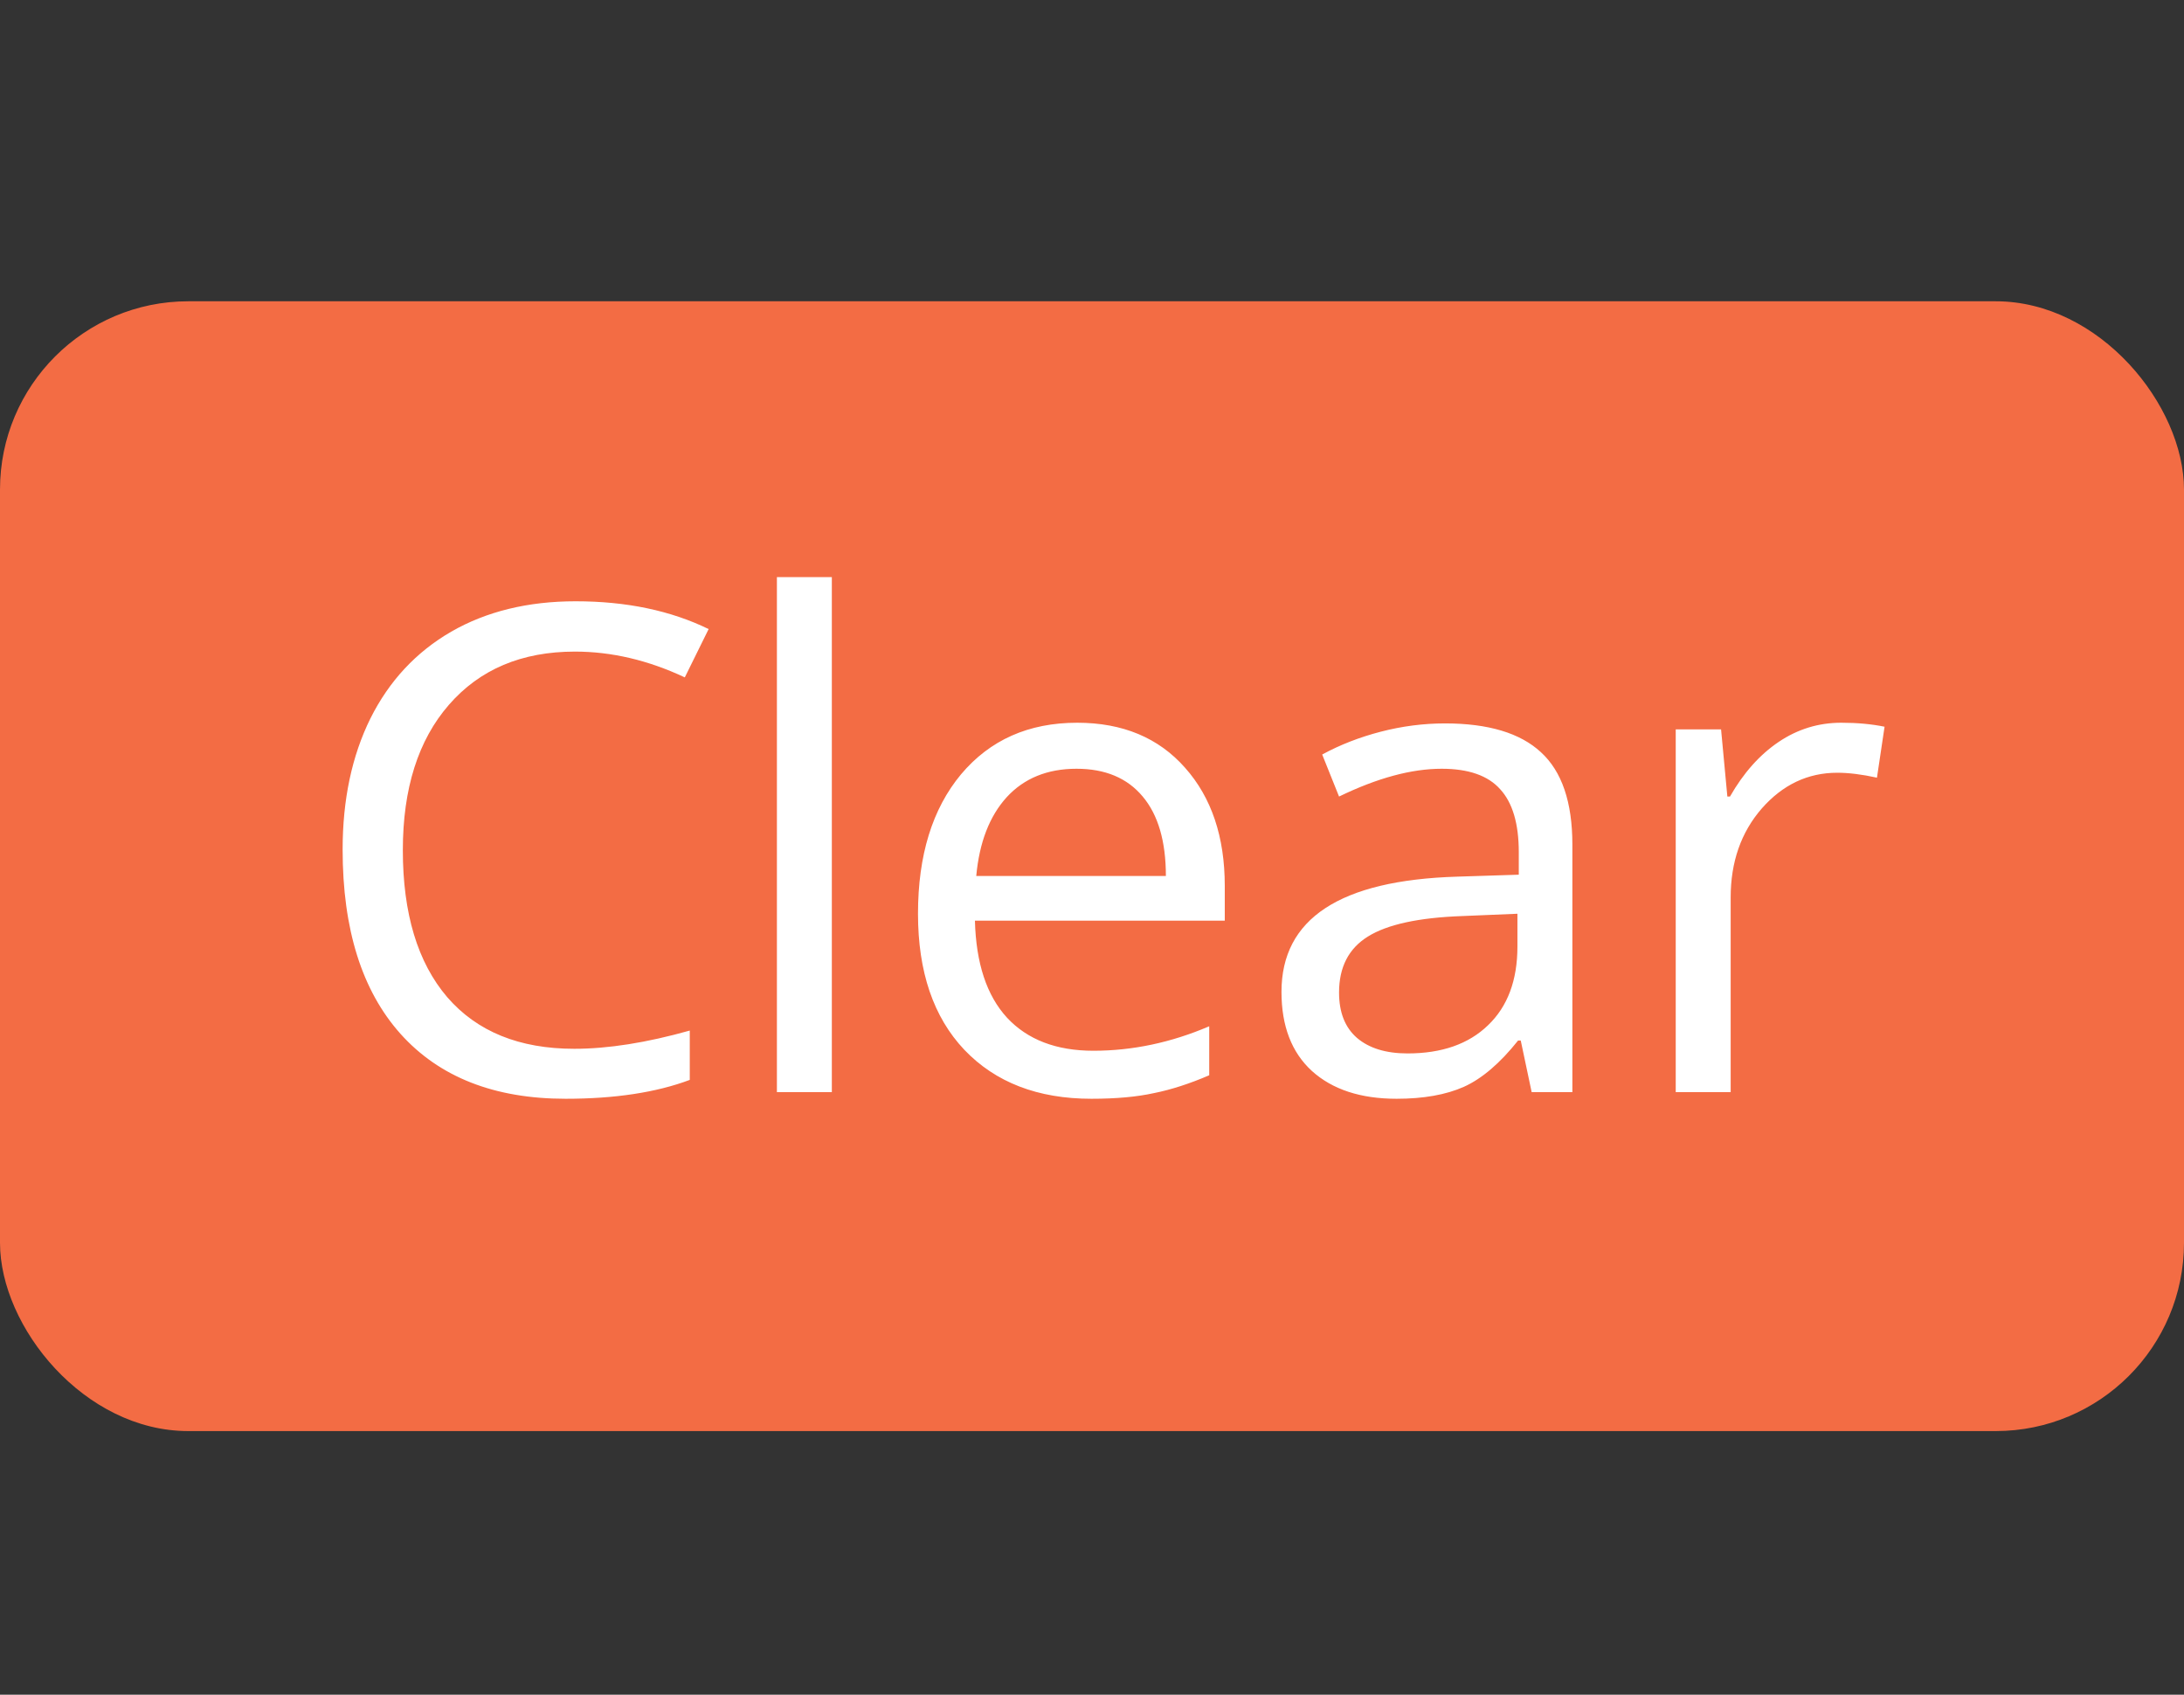 <svg width="58" height="45" viewBox="0 0 58 45" fill="none" xmlns="http://www.w3.org/2000/svg">
<rect x="0" y="0" width="58" height="45" fill="#333333" stroke="none"/>
<rect y="8" width="58" height="30" rx="5" fill="#F36C44"/>
<path d="M15.269 17.302C13.856 17.302 12.74 17.773 11.92 18.717C11.105 19.654 10.698 20.94 10.698 22.575C10.698 24.257 11.091 25.558 11.876 26.477C12.667 27.392 13.792 27.849 15.251 27.849C16.148 27.849 17.17 27.688 18.318 27.365V28.675C17.428 29.009 16.329 29.176 15.023 29.176C13.13 29.176 11.668 28.602 10.637 27.453C9.611 26.305 9.099 24.673 9.099 22.558C9.099 21.233 9.345 20.073 9.837 19.077C10.335 18.081 11.05 17.314 11.981 16.774C12.919 16.235 14.021 15.966 15.286 15.966C16.634 15.966 17.811 16.212 18.819 16.704L18.186 17.987C17.214 17.53 16.241 17.302 15.269 17.302ZM22.091 29H20.632V15.324H22.091V29ZM28.984 29.176C27.561 29.176 26.436 28.742 25.609 27.875C24.789 27.008 24.379 25.804 24.379 24.263C24.379 22.71 24.76 21.477 25.521 20.562C26.289 19.648 27.317 19.191 28.607 19.191C29.814 19.191 30.769 19.59 31.472 20.387C32.175 21.178 32.526 22.224 32.526 23.524V24.447H25.891C25.92 25.578 26.204 26.436 26.743 27.023C27.288 27.608 28.053 27.901 29.037 27.901C30.074 27.901 31.1 27.685 32.113 27.251V28.552C31.598 28.774 31.108 28.933 30.645 29.026C30.189 29.126 29.635 29.176 28.984 29.176ZM28.589 20.413C27.816 20.413 27.197 20.665 26.734 21.169C26.277 21.673 26.008 22.37 25.926 23.261H30.962C30.962 22.341 30.757 21.638 30.347 21.151C29.937 20.659 29.351 20.413 28.589 20.413ZM40.676 29L40.386 27.629H40.316C39.836 28.232 39.355 28.643 38.875 28.859C38.4 29.07 37.805 29.176 37.09 29.176C36.135 29.176 35.385 28.93 34.84 28.438C34.301 27.945 34.032 27.245 34.032 26.337C34.032 24.392 35.587 23.372 38.699 23.278L40.334 23.226V22.628C40.334 21.872 40.169 21.315 39.841 20.958C39.519 20.595 39.001 20.413 38.286 20.413C37.483 20.413 36.575 20.659 35.561 21.151L35.113 20.035C35.587 19.777 36.106 19.575 36.669 19.429C37.237 19.282 37.805 19.209 38.374 19.209C39.522 19.209 40.372 19.464 40.922 19.974C41.479 20.483 41.757 21.301 41.757 22.426V29H40.676ZM37.38 27.972C38.289 27.972 39.001 27.723 39.516 27.225C40.038 26.727 40.298 26.029 40.298 25.133V24.263L38.839 24.324C37.679 24.365 36.841 24.547 36.326 24.869C35.816 25.186 35.561 25.681 35.561 26.355C35.561 26.882 35.719 27.283 36.036 27.559C36.358 27.834 36.806 27.972 37.38 27.972ZM48.897 19.191C49.324 19.191 49.708 19.227 50.048 19.297L49.846 20.65C49.447 20.562 49.096 20.519 48.791 20.519C48.012 20.519 47.344 20.835 46.787 21.468C46.236 22.101 45.961 22.889 45.961 23.832V29H44.502V19.367H45.706L45.873 21.151H45.943C46.301 20.524 46.731 20.041 47.235 19.701C47.739 19.361 48.293 19.191 48.897 19.191Z" fill="white"/>
</svg>
